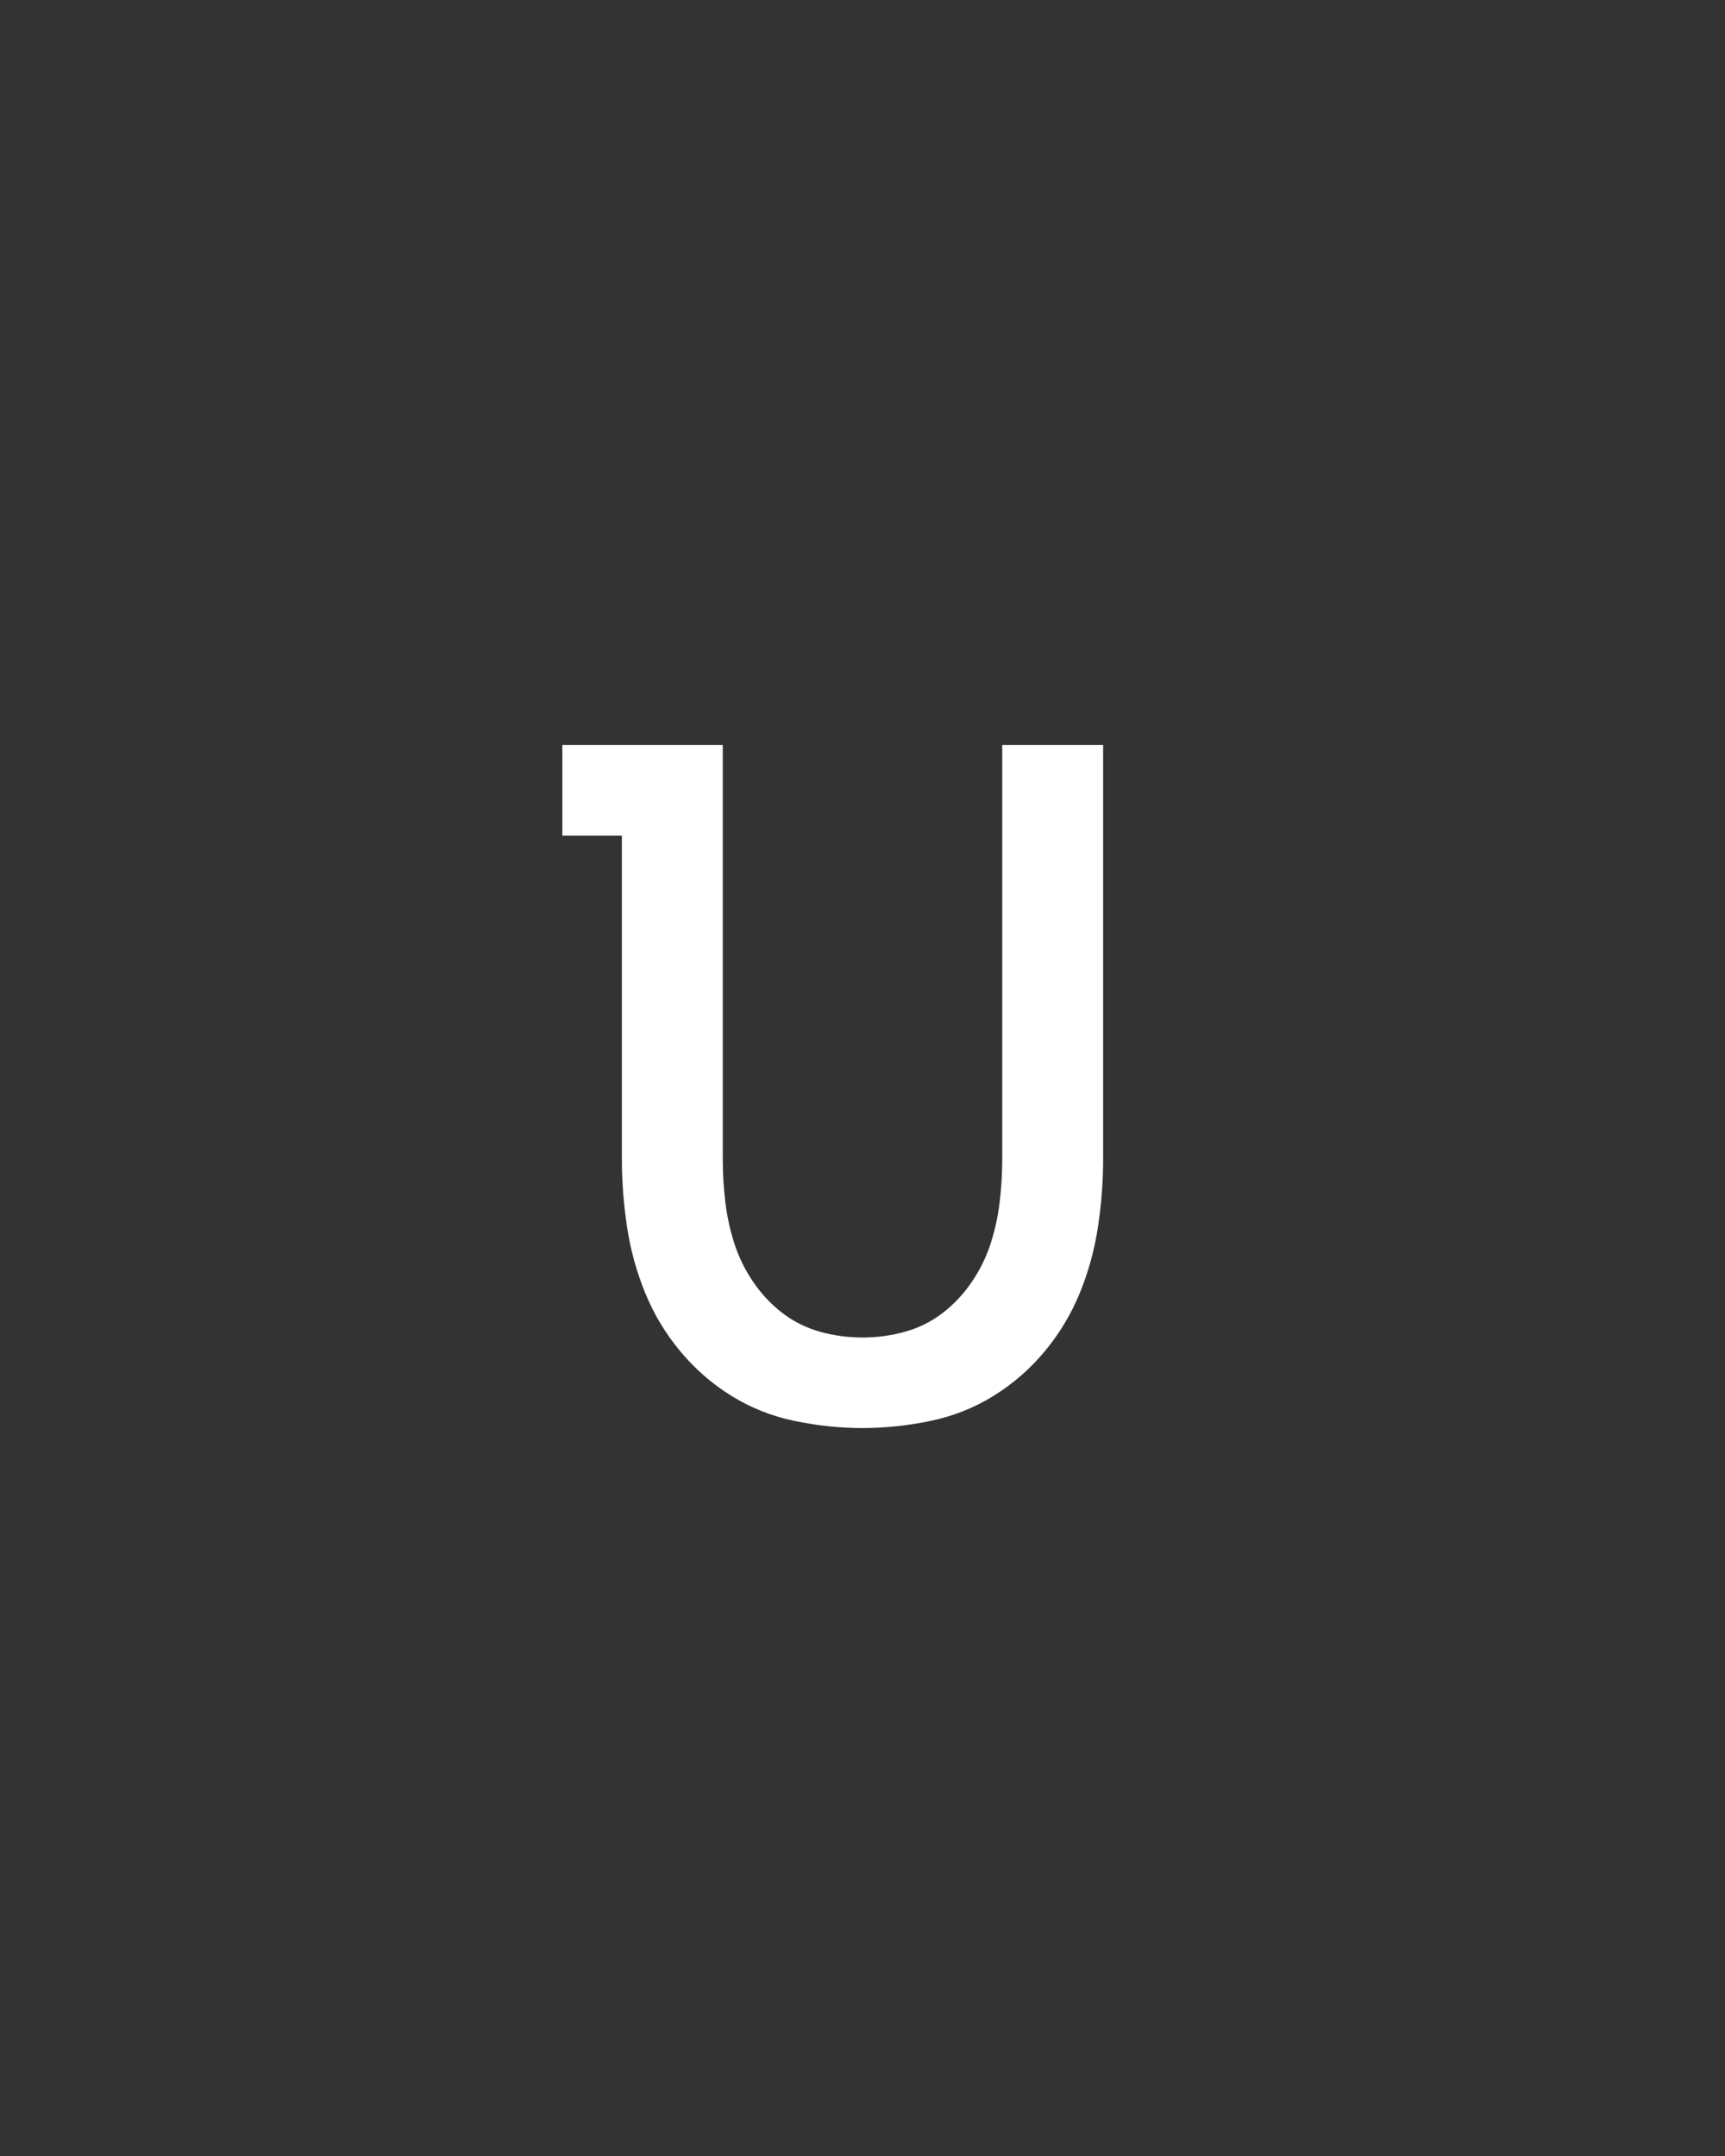 <svg xmlns="http://www.w3.org/2000/svg" height="160" viewBox="0 0 128 160" width="128"><rect x="0" y="0" width="128" height="160" fill="#333333" stroke="none"/><defs><path d="M 250 8 C 232.667 8 215.167 6.167 197.5 2.5 C 179.833 -1.167 163.5 -7.667 148.5 -17 C 133.5 -26.333 120.333 -37.833 109 -51.5 C 97.667 -65.167 88.667 -80.167 82 -96.5 C 75.333 -112.833 70.667 -129.833 68 -147.5 C 65.333 -165.167 64 -182.667 64 -200 L 64 -450 L 18 -450 L 18 -520 L 142 -520 L 142 -200 C 142 -188.667 142.667 -177.5 144 -166.5 C 145.333 -155.5 147.667 -144.833 151 -134.5 C 154.333 -124.167 159.167 -114.333 165.5 -105 C 171.833 -95.667 179.333 -87.667 188 -81 C 196.667 -74.333 206.333 -69.5 217 -66.5 C 227.667 -63.5 238.667 -62 250 -62 C 261.333 -62 272.333 -63.5 283 -66.5 C 293.667 -69.5 303.333 -74.333 312 -81 C 320.667 -87.667 328.167 -95.667 334.5 -105 C 340.833 -114.333 345.667 -124.167 349 -134.5 C 352.333 -144.833 354.667 -155.5 356 -166.5 C 357.333 -177.5 358 -188.667 358 -200 L 358 -520 L 436 -520 L 436 -200 C 436 -182.667 434.667 -165.167 432 -147.5 C 429.333 -129.833 424.667 -112.833 418 -96.5 C 411.333 -80.167 402.333 -65.167 391 -51.5 C 379.667 -37.833 366.5 -26.333 351.5 -17 C 336.5 -7.667 320.167 -1.167 302.5 2.5 C 284.833 6.167 267.333 8 250 8 Z " id="path1"/></defs><g><g fill="#ffffff" transform="translate(40 105.21) rotate(0)"><use href="#path1" transform="translate(0 0) scale(0.096)"/></g></g></svg>
